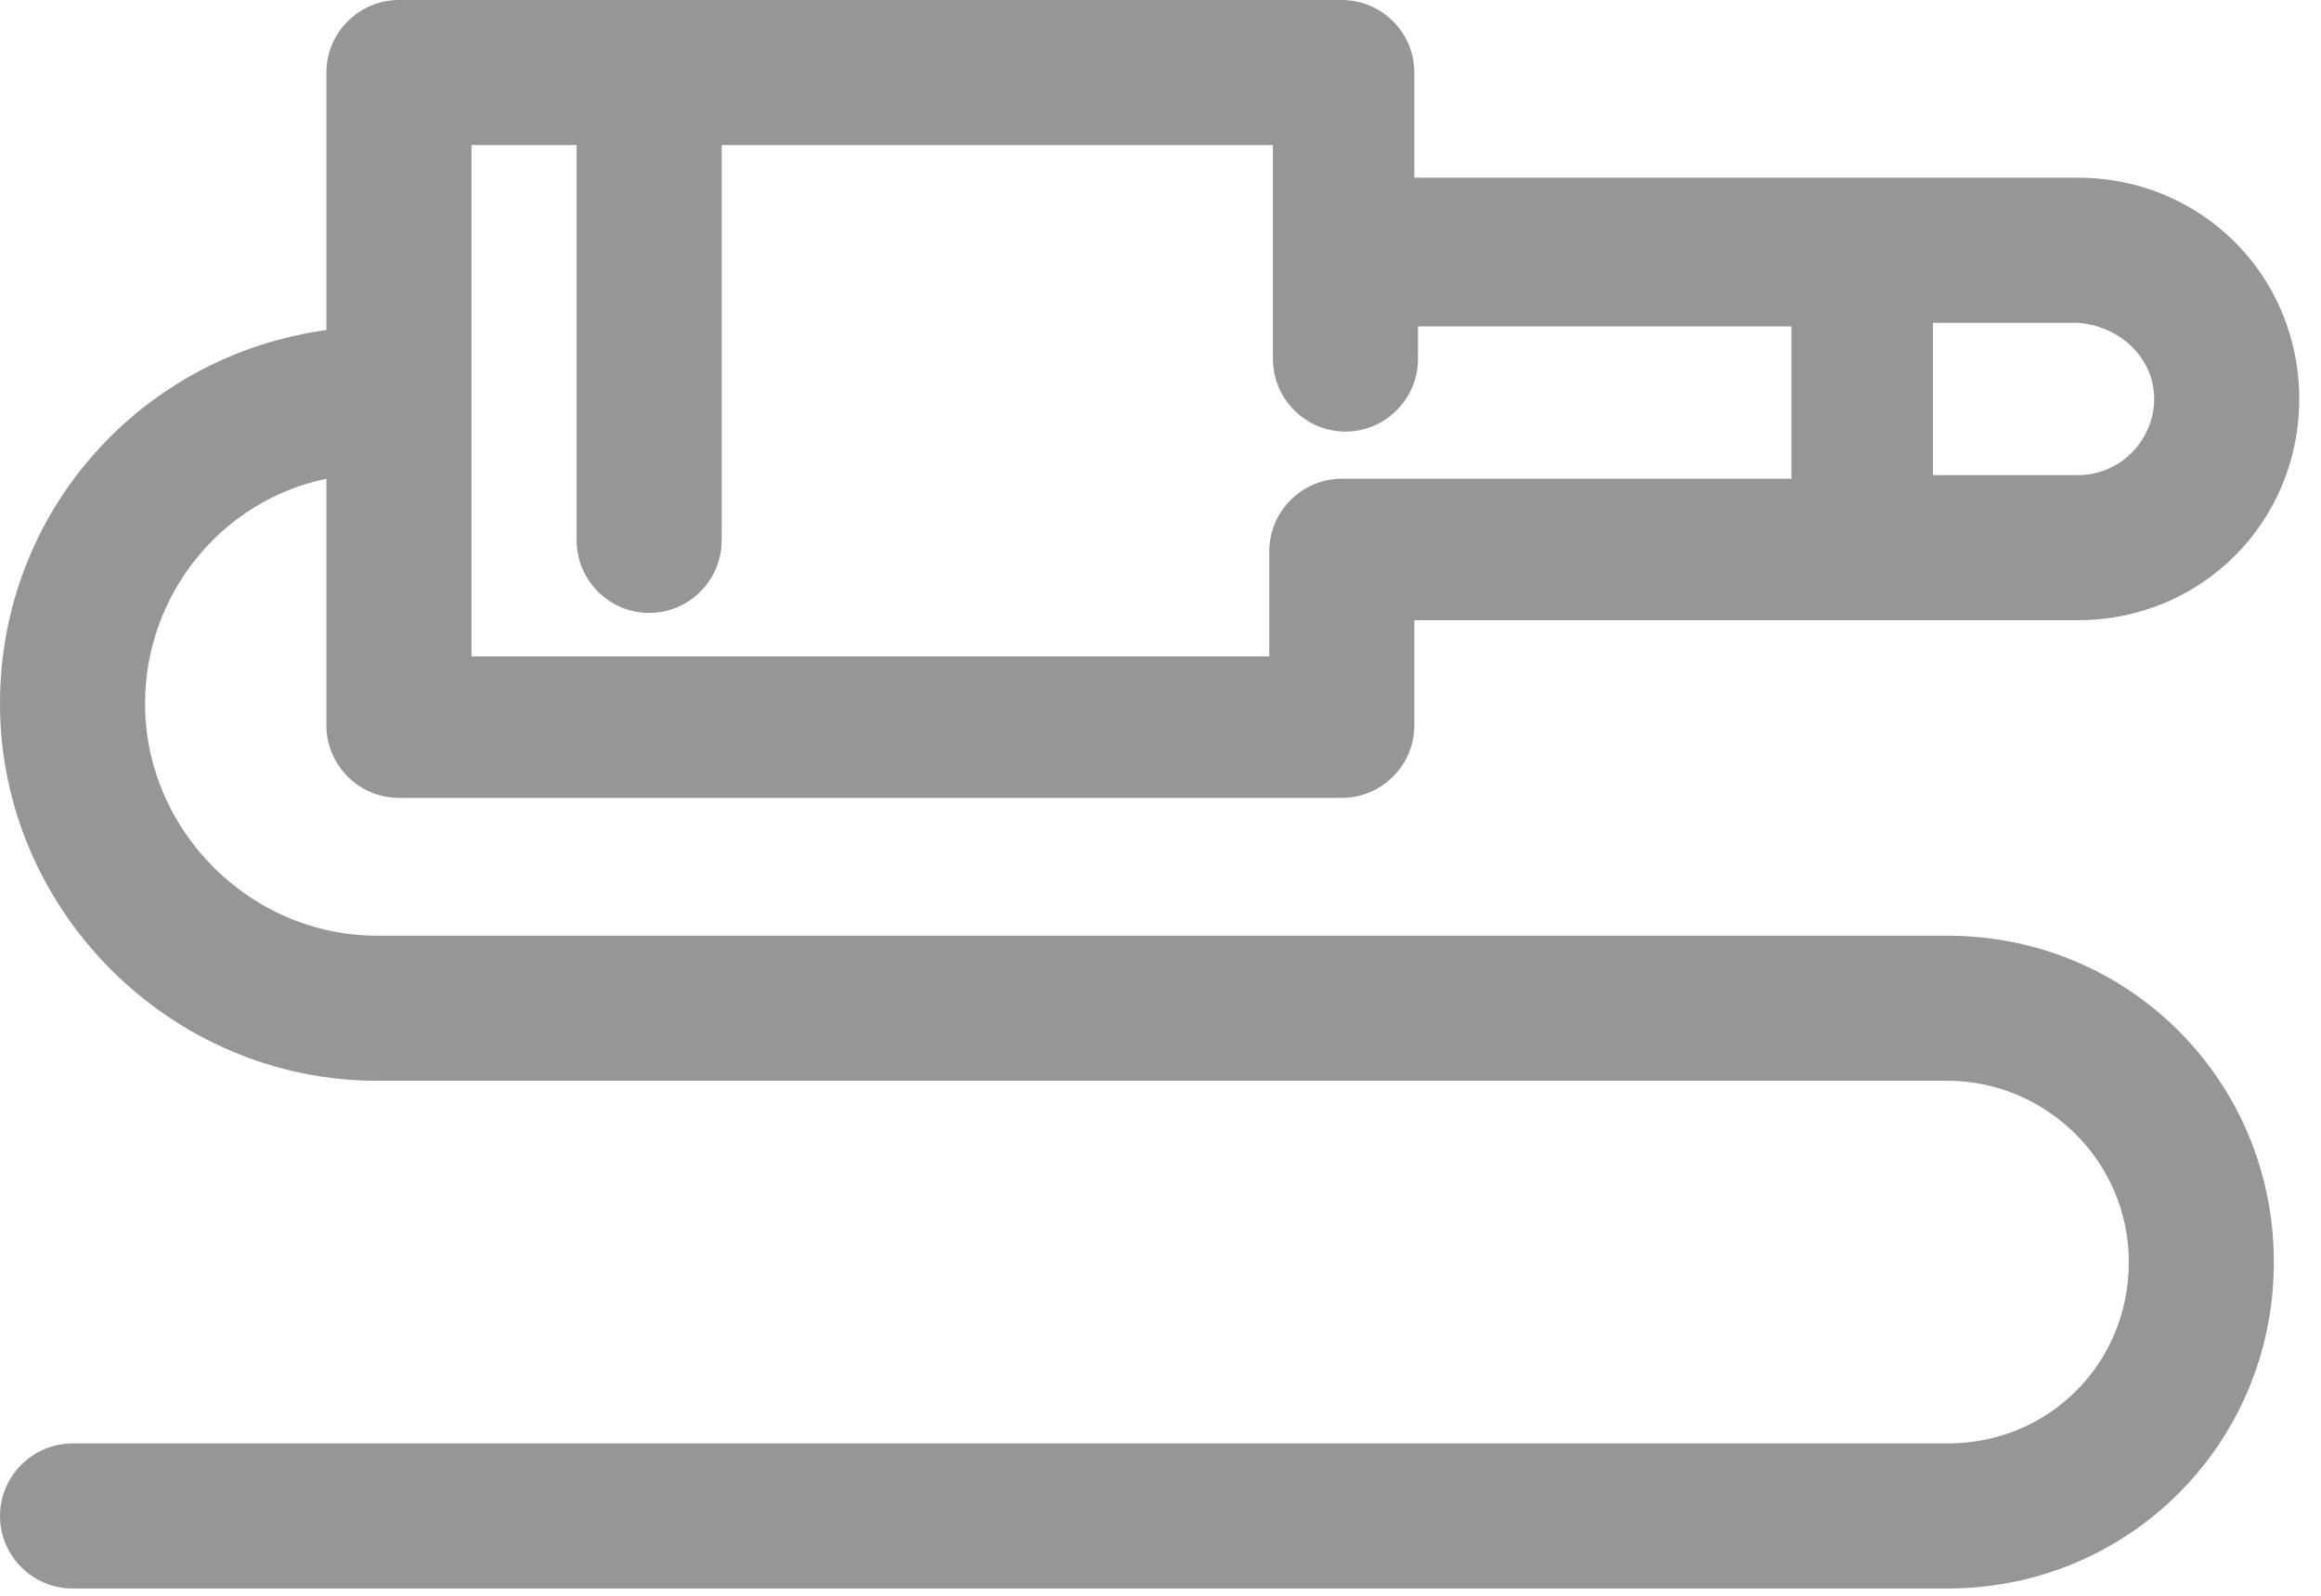 <svg width="64" height="44" viewBox="0 0 64 44" fill="none" xmlns="http://www.w3.org/2000/svg">
<path d="M53.7 25.8H10.4C6.9 25.8 4 22.9 4 19.4C4 16.4 6.1 13.8 9 13.2V20C9 21.1 9.9 22 11 22H37C38.1 22 39 21.1 39 20V17.1H57.3C60.7 17.1 63.4 14.4 63.4 11C63.4 7.6 60.7 4.9 57.3 4.9H39V2C39 0.9 38.1 0 37 0H11C9.9 0 9 0.9 9 2V9.1C3.9 9.8 0 14.1 0 19.4C0 25.1 4.7 29.8 10.4 29.8H53.7C56.4 29.8 58.7 32 58.7 34.8C58.7 37.6 56.5 39.8 53.7 39.8H2C0.9 39.8 0 40.7 0 41.8C0 42.9 0.9 43.8 2 43.8H53.7C58.7 43.8 62.7 39.8 62.7 34.8C62.7 29.8 58.7 25.8 53.7 25.8ZM59.4 11C59.4 12.1 58.5 13.1 57.3 13.1H53.3V8.9H57.3C58.5 9 59.4 9.9 59.4 11ZM13 4H15.9V14.9C15.9 16 16.8 16.9 17.9 16.9C19 16.9 19.9 16 19.9 14.9V4H35.1V6.9V9.9C35.1 11 36 11.9 37.1 11.9C38.2 11.9 39.1 11 39.1 9.9V9H49.4V13.2H37C35.9 13.2 35 14.1 35 15.2V18.1H13V4V4Z" fill="#969696"/>
</svg>
